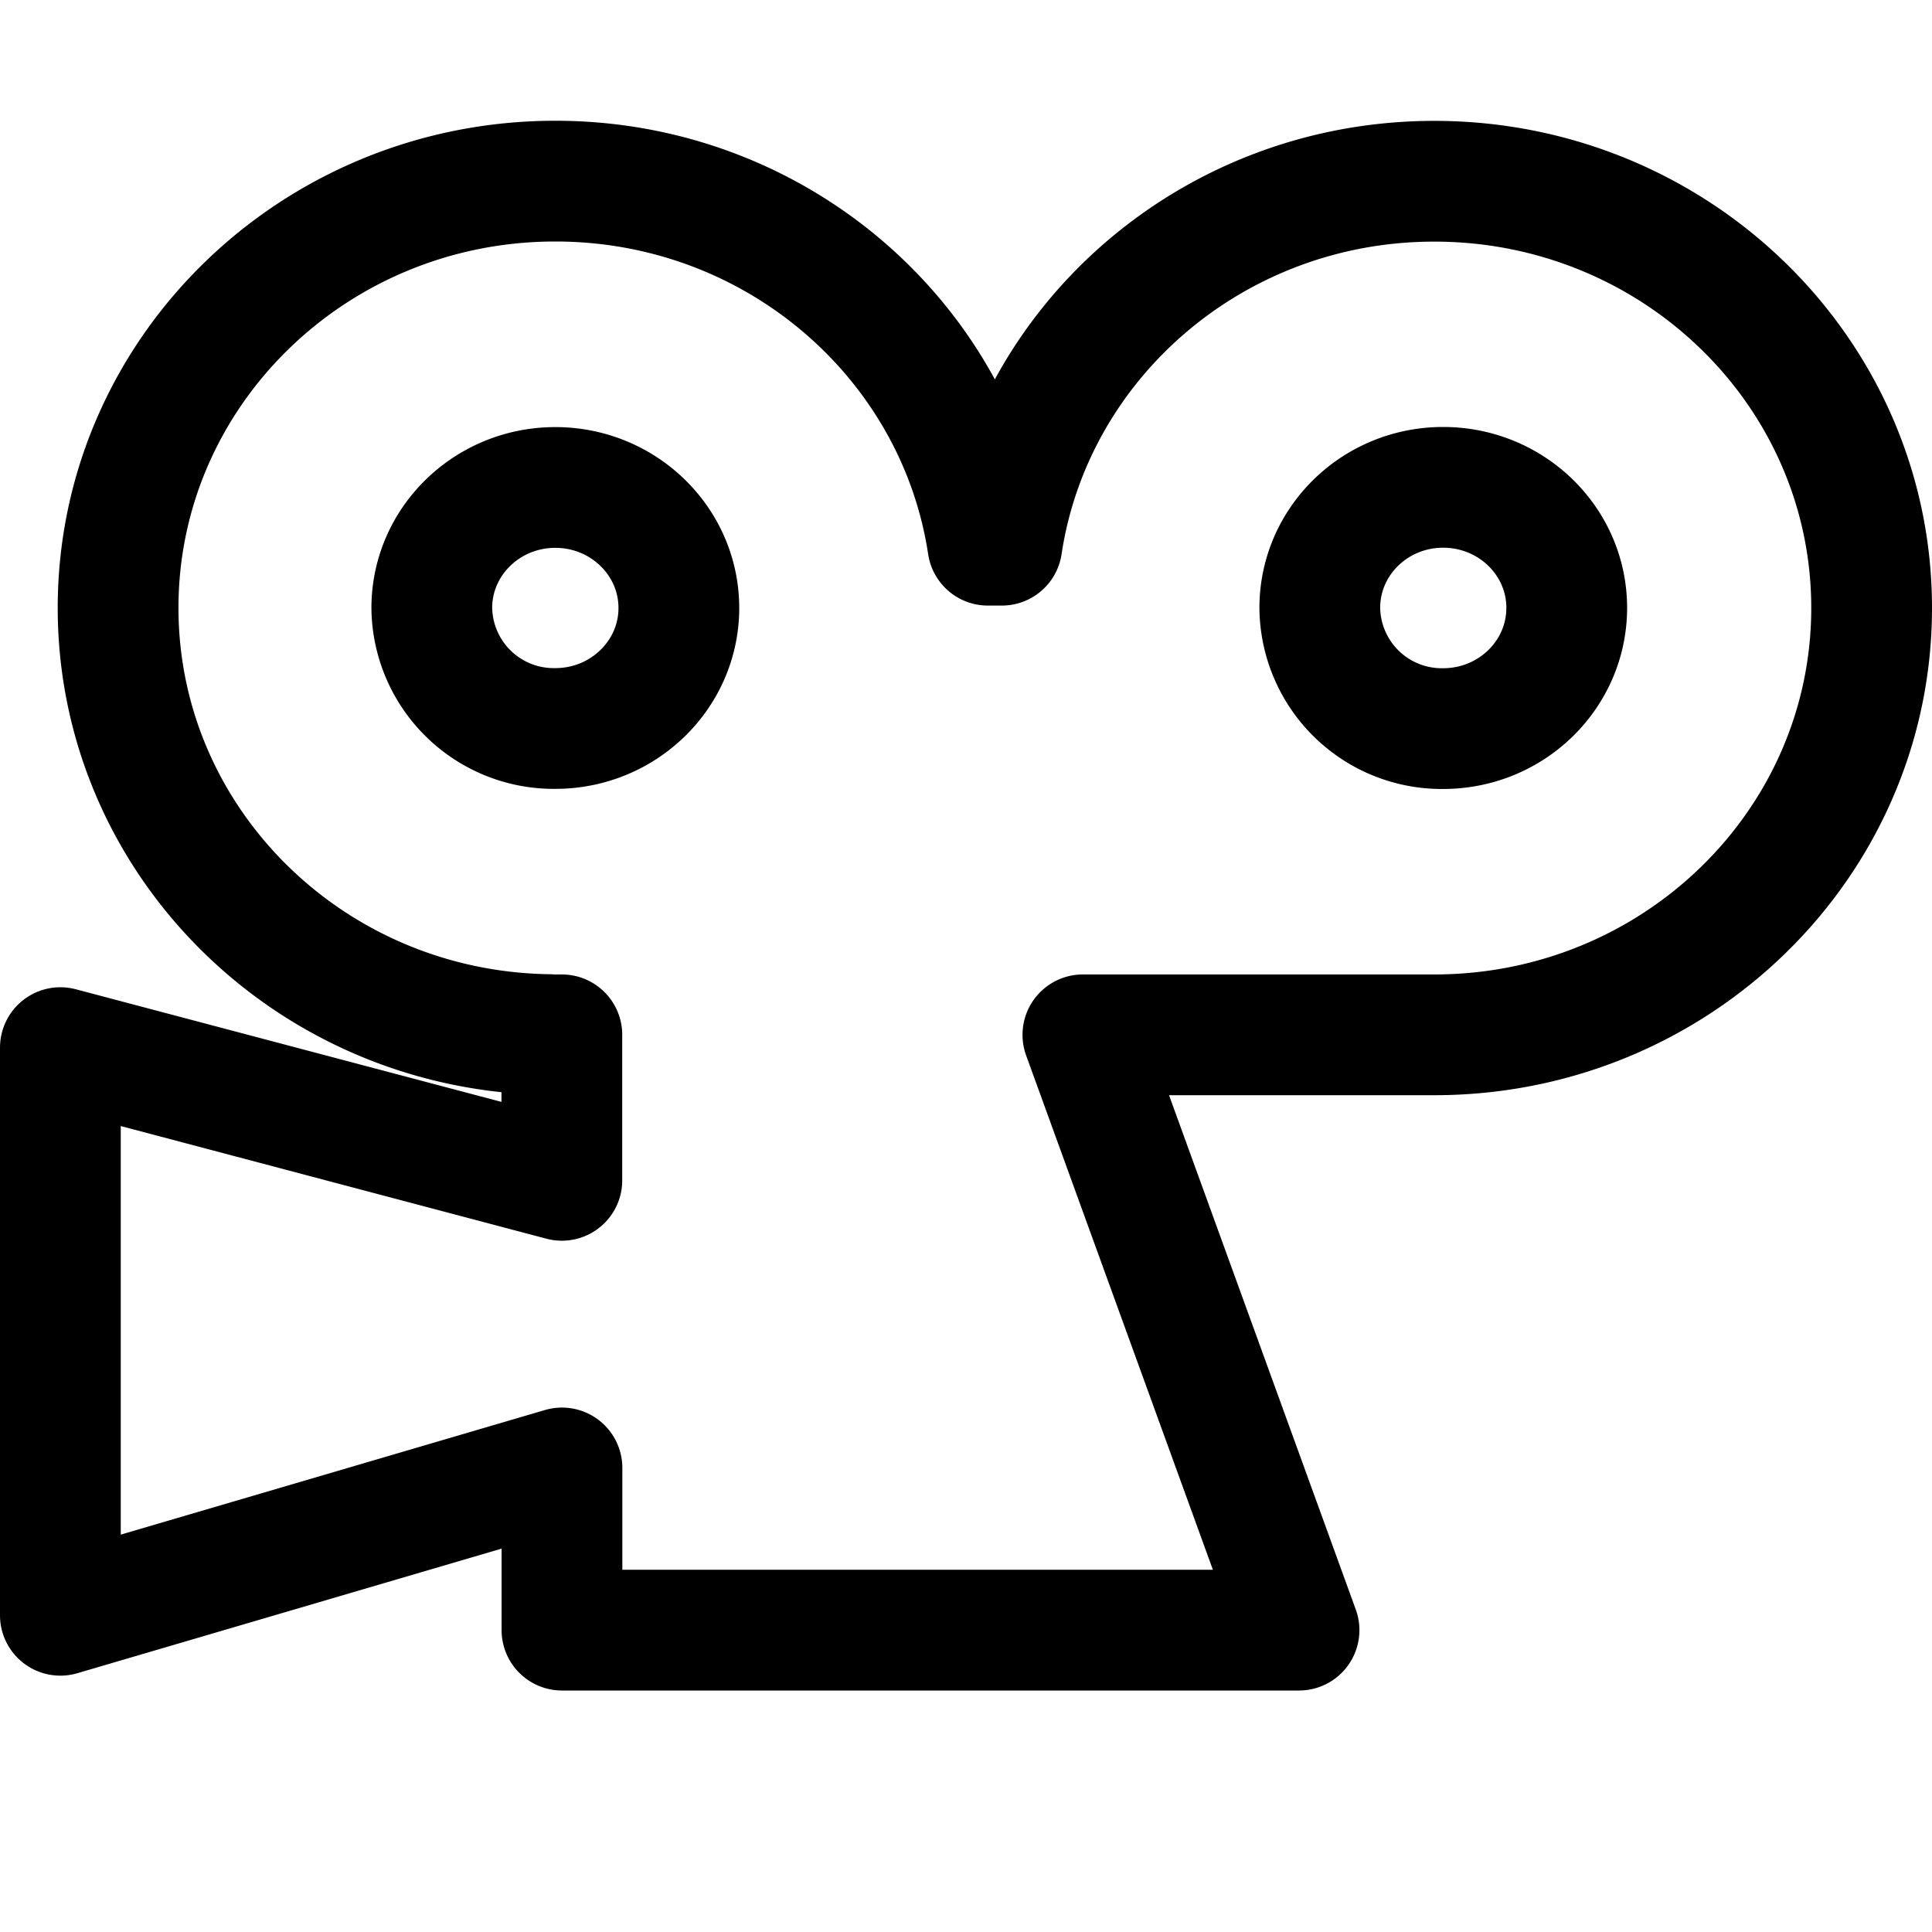 <?xml version="1.0" encoding="UTF-8"?><svg xmlns="http://www.w3.org/2000/svg" xmlns:xlink="http://www.w3.org/1999/xlink" version="1.1" id="Layer_1" x="0px" y="0px" viewBox="0 0 16 16" xml:space="preserve"><path d="M11.878 8.57c2 0 3.622-1.583 3.622-3.535 0-1.951-1.622-3.534-3.622-3.534-1.819 0-3.324 1.309-3.581 3.014h-.116C7.923 2.809 6.418 1.5 4.599 1.5c-2 0-3.621 1.583-3.621 3.534 0 1.934 1.591 3.506 3.566 3.534v.002h.109v1.205L.5 8.676v4.701l4.154-1.22V13.5h6.104l-1.79-4.93h2.91zM4.599 6.033a1.01 1.01 0 0 1-1.023-.998c0-.551.458-.998 1.023-.998.564 0 1.023.447 1.023.998 0 .551-.459.998-1.023.998m6.331-.999c0-.551.457-.998 1.021-.998.566 0 1.024.447 1.024.998 0 .552-.458 1-1.024 1a1.01 1.01 0 0 1-1.021-1" fill="none" stroke="#000" stroke-linecap="round" stroke-linejoin="round" stroke-miterlimit="10"/></svg>